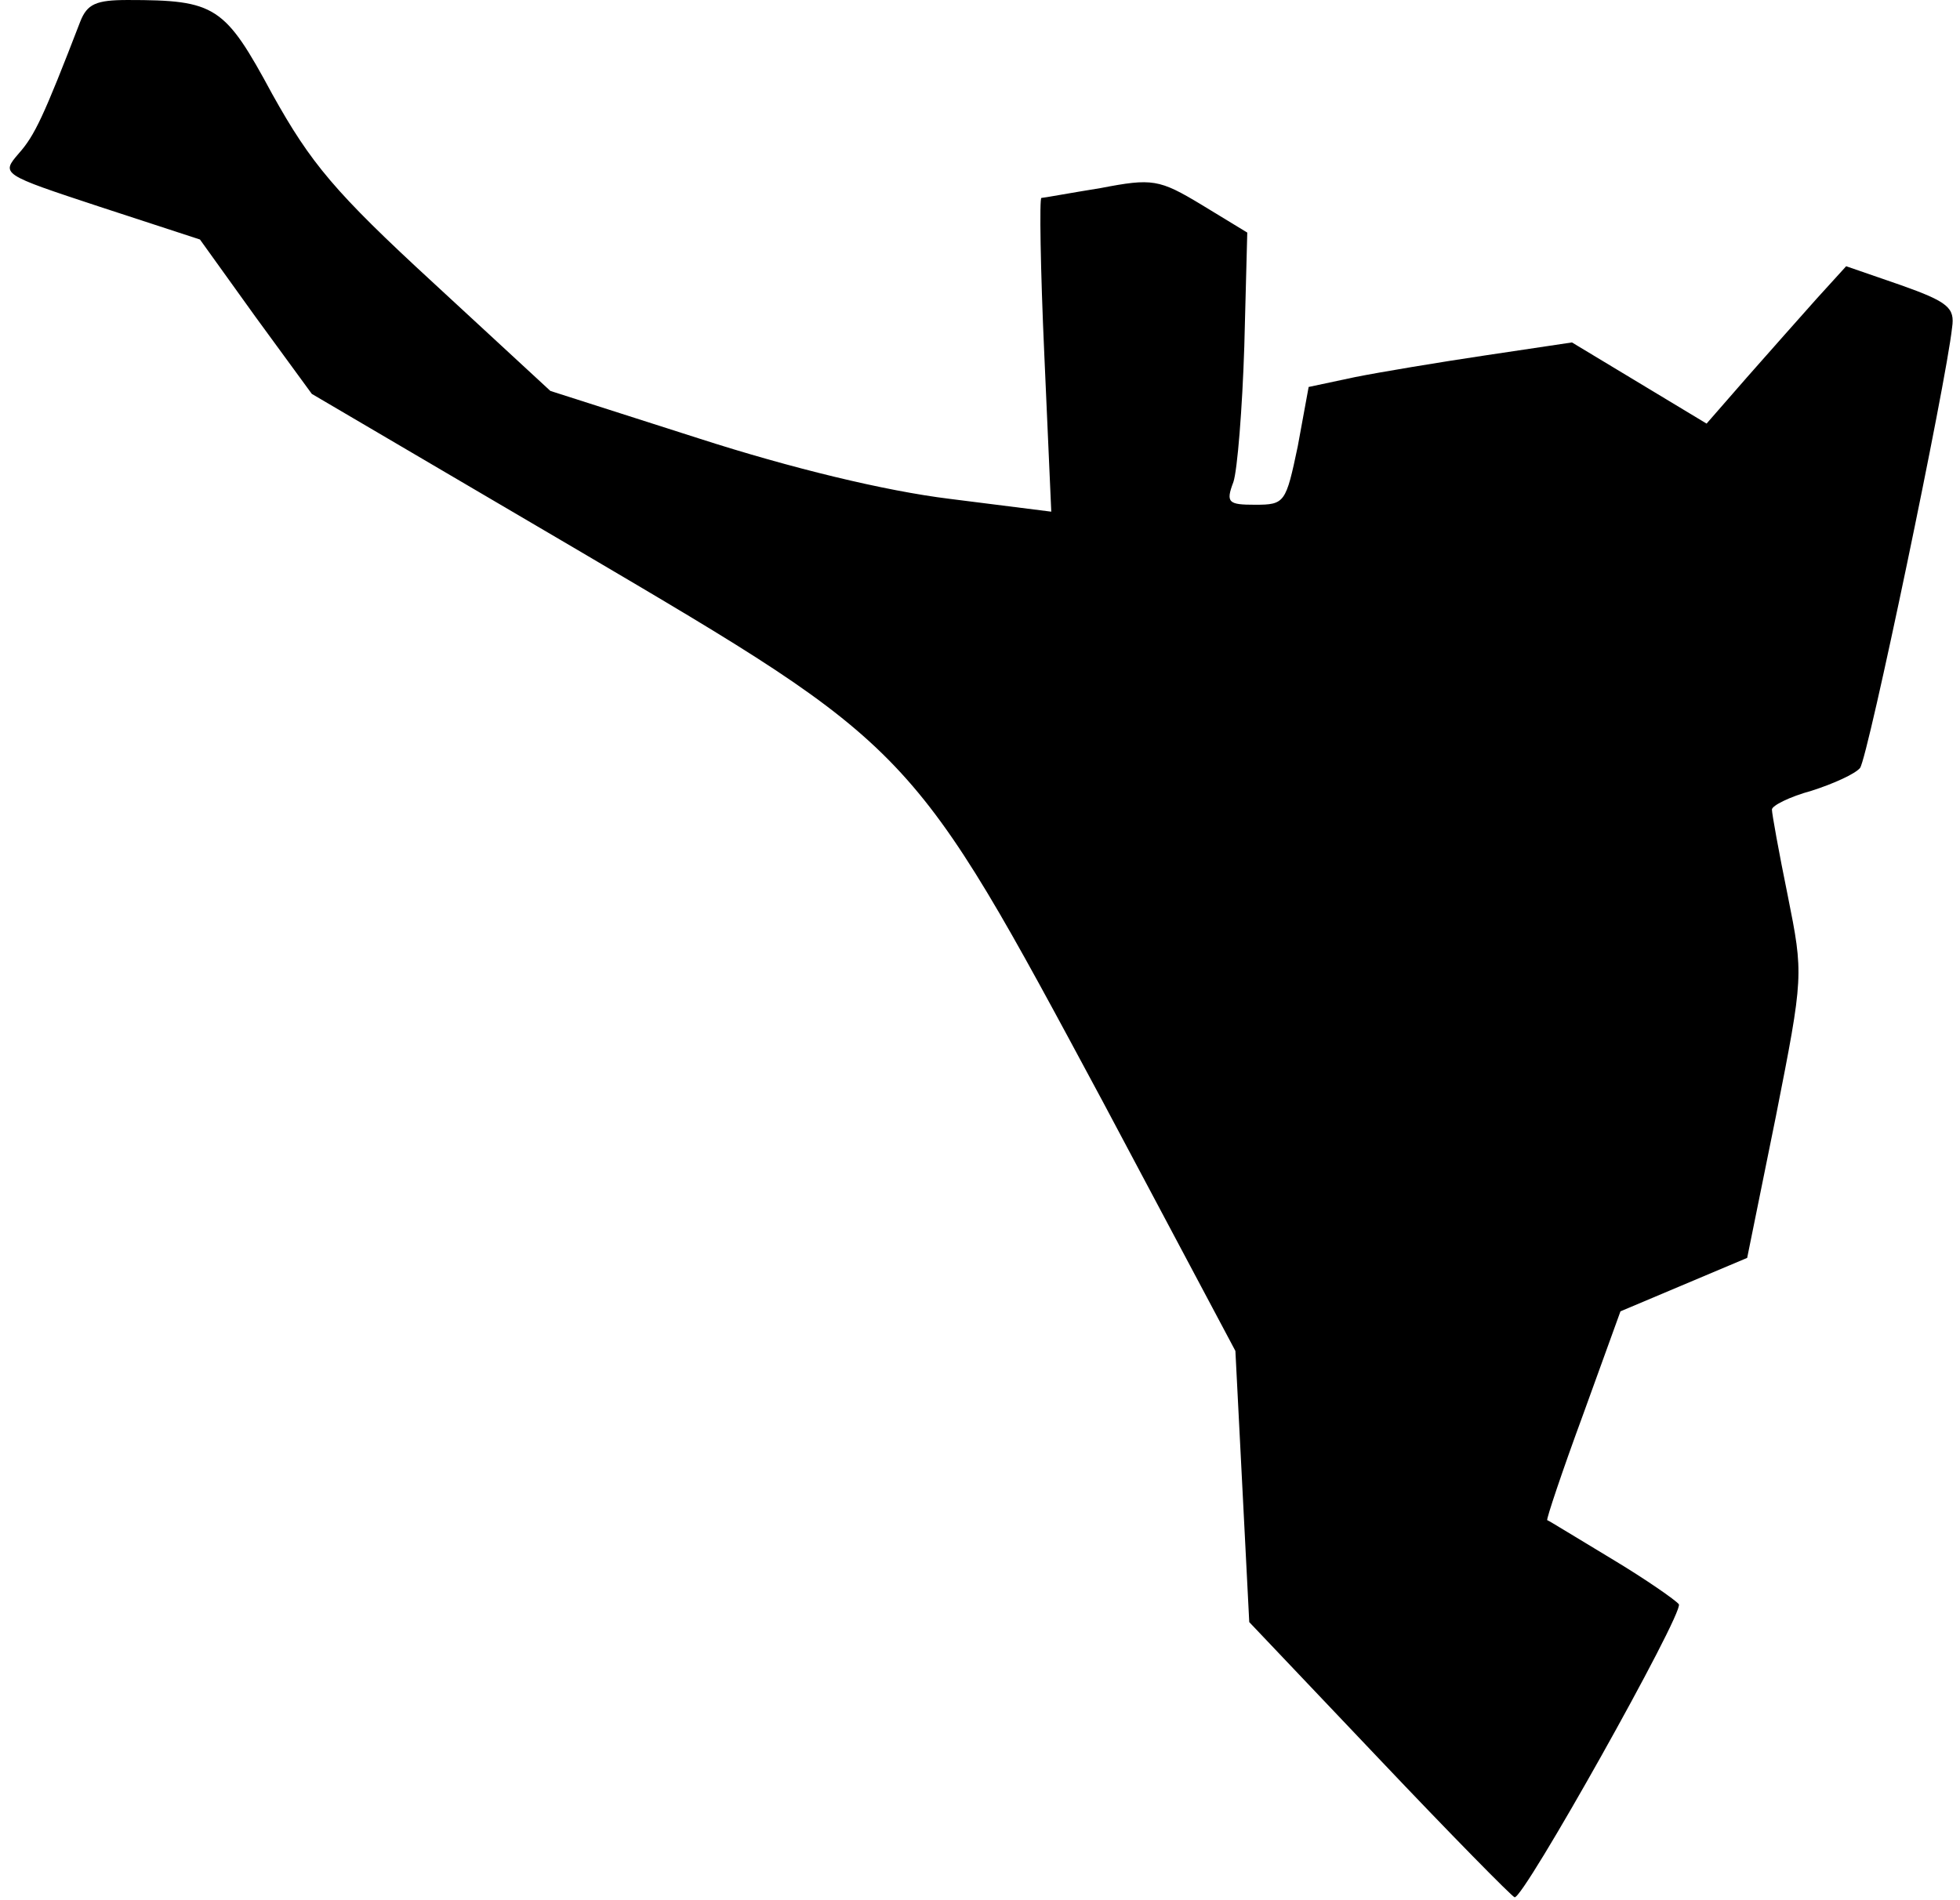 <?xml version="1.0" standalone="no"?>
<!DOCTYPE svg PUBLIC "-//W3C//DTD SVG 20010904//EN"
 "http://www.w3.org/TR/2001/REC-SVG-20010904/DTD/svg10.dtd">
<svg version="1.0" xmlns="http://www.w3.org/2000/svg"
 width="198pt" height="192pt" viewBox="0 0 198 192"
 preserveAspectRatio="xMidYMid meet">
<g transform="translate(0,192) scale(0.1,-0.1)"
fill="#000000" stroke="none">
<path fill="#000000" stroke="none" d="M81 1898 c-37 -96 -46 -115 -62 -133
-18 -21 -18 -21 82 -54 l101 -33 56 -78 57 -78 269 -158 c341 -201 336 -196
530 -557 l134 -252 7 -137 7 -137 131 -138 c72 -76 134 -139 137 -140 8 -4
171 287 166 296 -3 4 -33 25 -68 46 -35 21 -64 39 -65 39 -1 1 15 49 36 106
l38 105 64 27 64 27 29 143 c28 142 28 143 12 223 -9 44 -16 83 -16 87 0 4 18
13 40 19 22 7 44 17 49 23 8 10 87 389 93 445 3 20 -4 26 -52 43 l-55 19 -30
-33 c-16 -18 -48 -54 -70 -79 l-41 -47 -68 41 -68 41 -87 -13 c-47 -7 -107
-17 -132 -22 l-47 -10 -11 -60 c-12 -57 -13 -59 -43 -59 -27 0 -30 2 -22 23 4
12 9 74 11 137 l3 115 -46 28 c-43 26 -50 27 -102 17 -31 -5 -58 -10 -60 -10
-2 0 -1 -71 3 -159 l7 -158 -103 13 c-65 8 -160 31 -253 61 l-150 48 -118 109
c-100 92 -124 121 -163 191 -48 89 -57 95 -146 95 -32 0 -41 -4 -48 -22z"/>
</g>
</svg>
